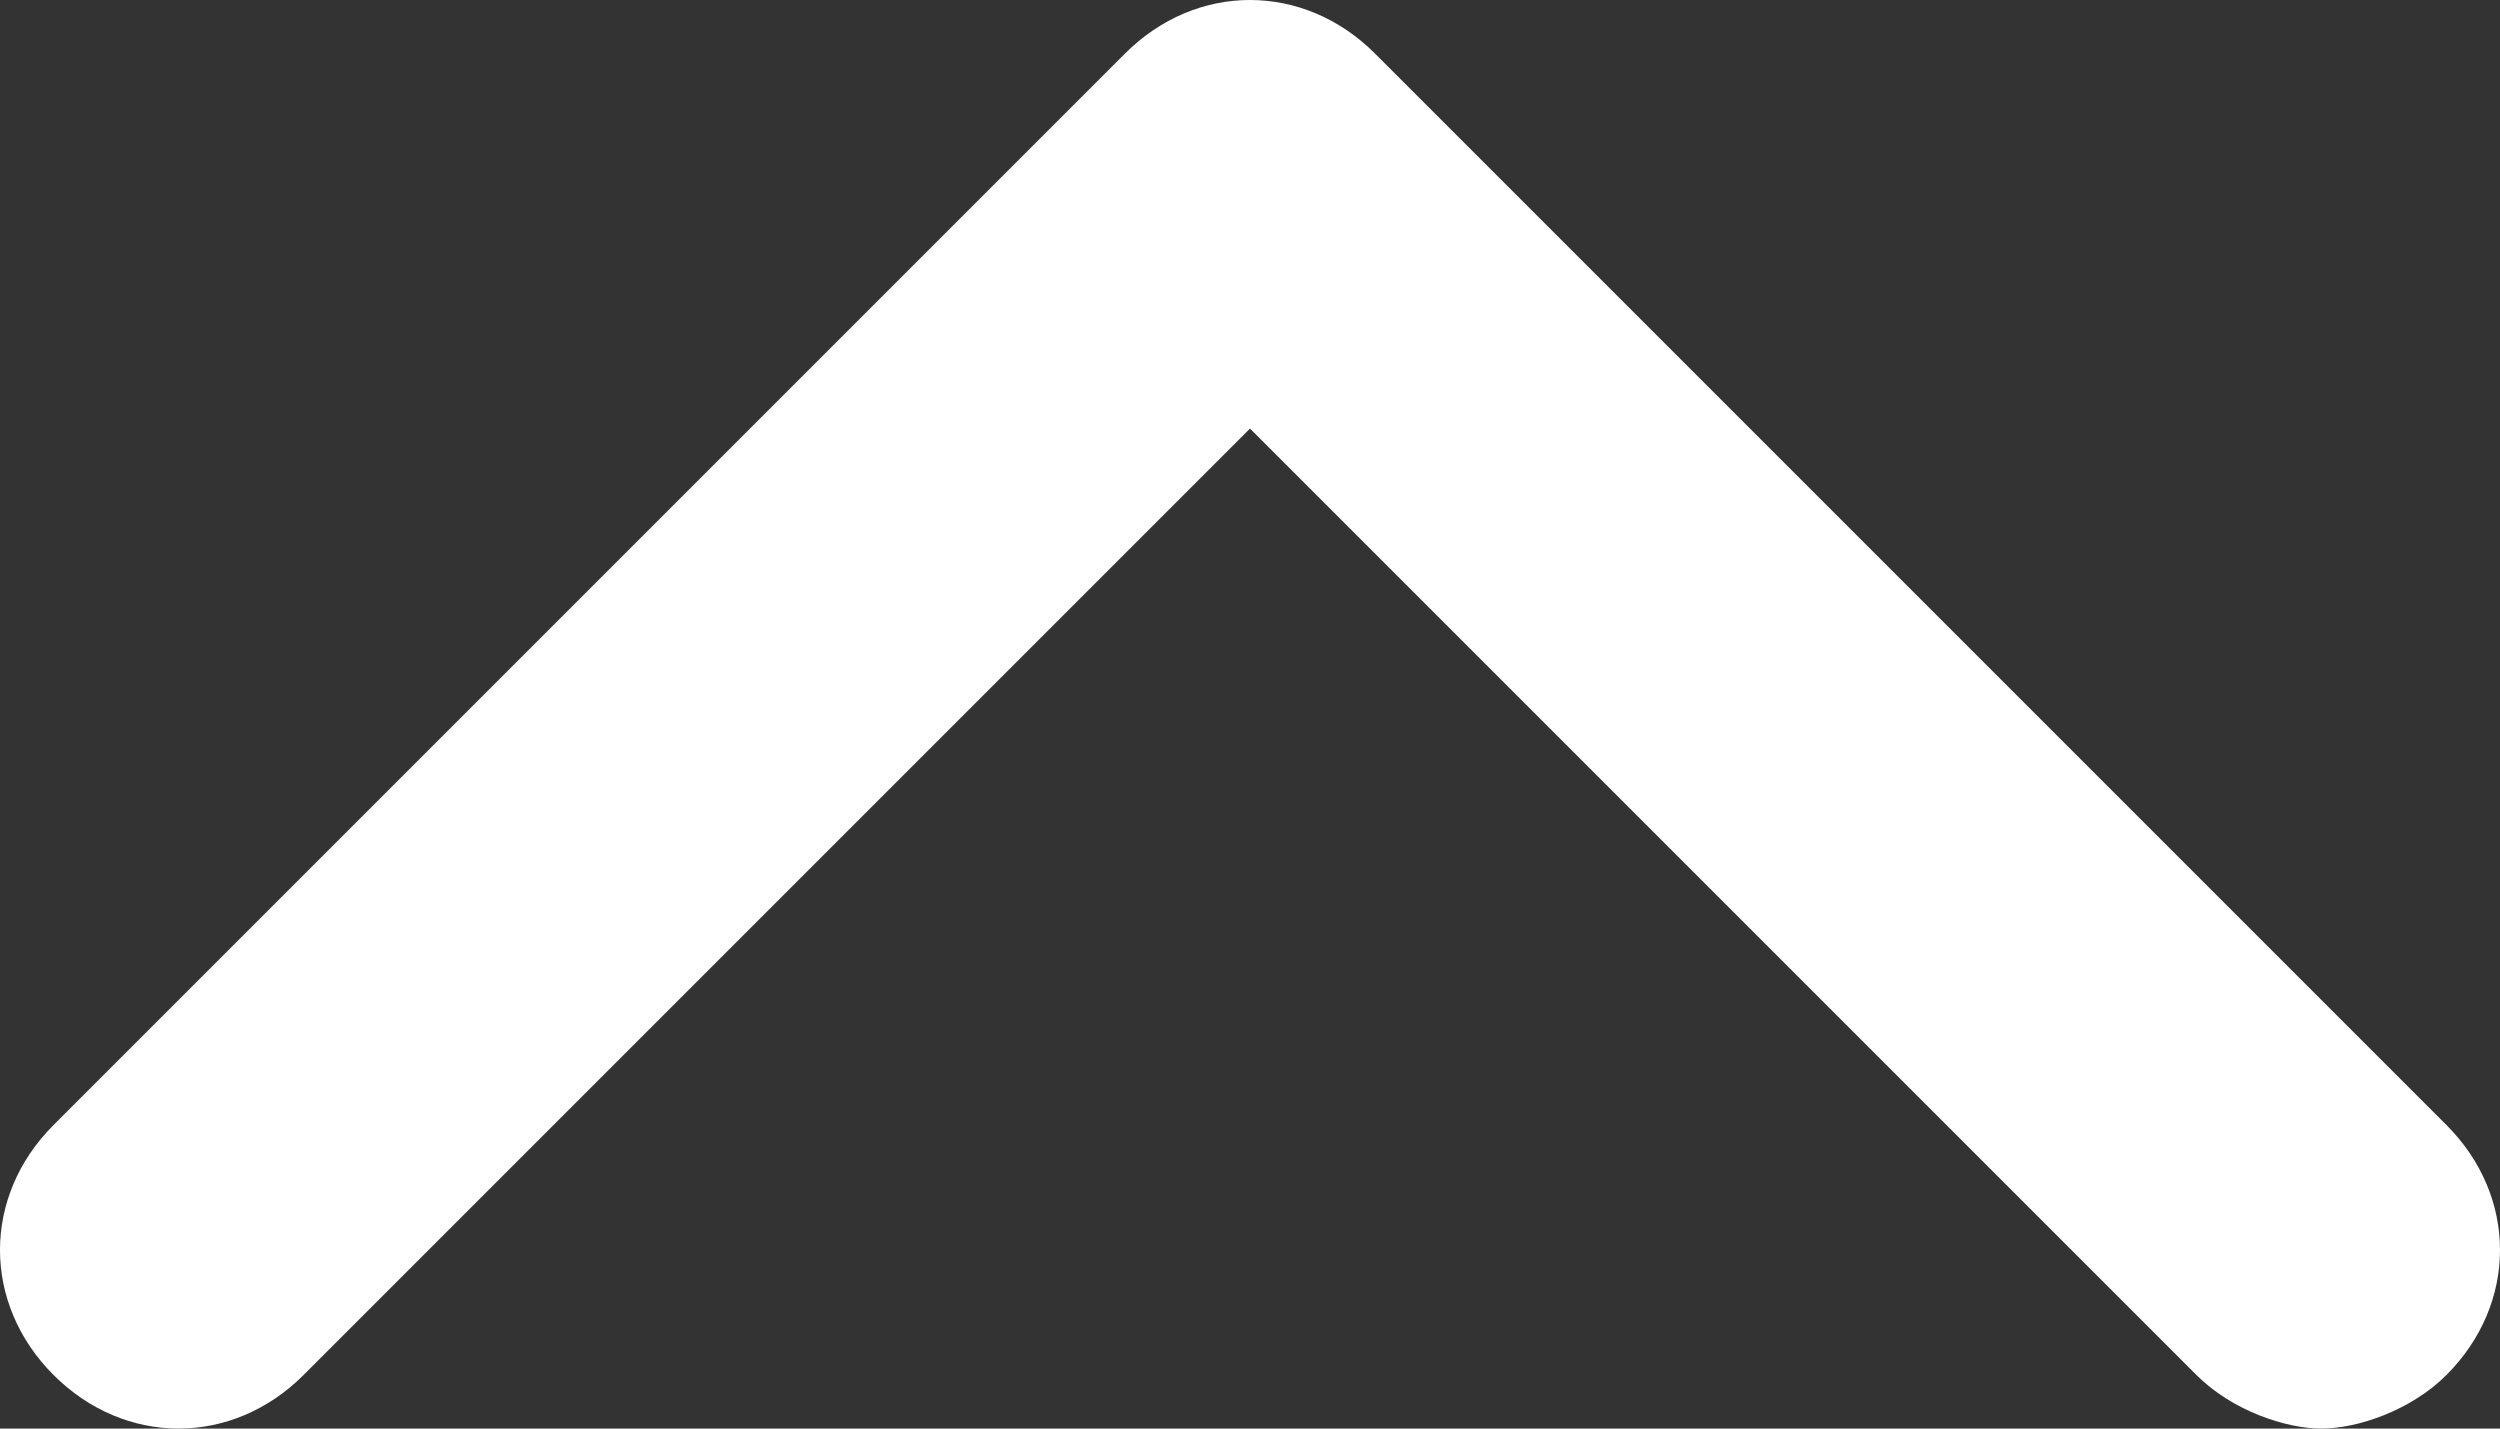 <svg width="14" height="8" viewBox="0 0 14 8" fill="none" xmlns="http://www.w3.org/2000/svg">
<rect x="0" y="0" width="14" height="8" fill="#333333" stroke="none"/>
<path d="M13.7 6.3L7.7 0.3C7.3 -0.1 6.7 -0.1 6.3 0.3L0.3 6.3C-0.1 6.7 -0.1 7.3 0.3 7.7C0.7 8.1 1.3 8.1 1.7 7.7L7 2.4L12.3 7.7C12.5 7.9 12.8 8 13 8C13.2 8 13.5 7.9 13.7 7.7C14.1 7.3 14.1 6.7 13.7 6.3Z" fill="white"/>
</svg>

